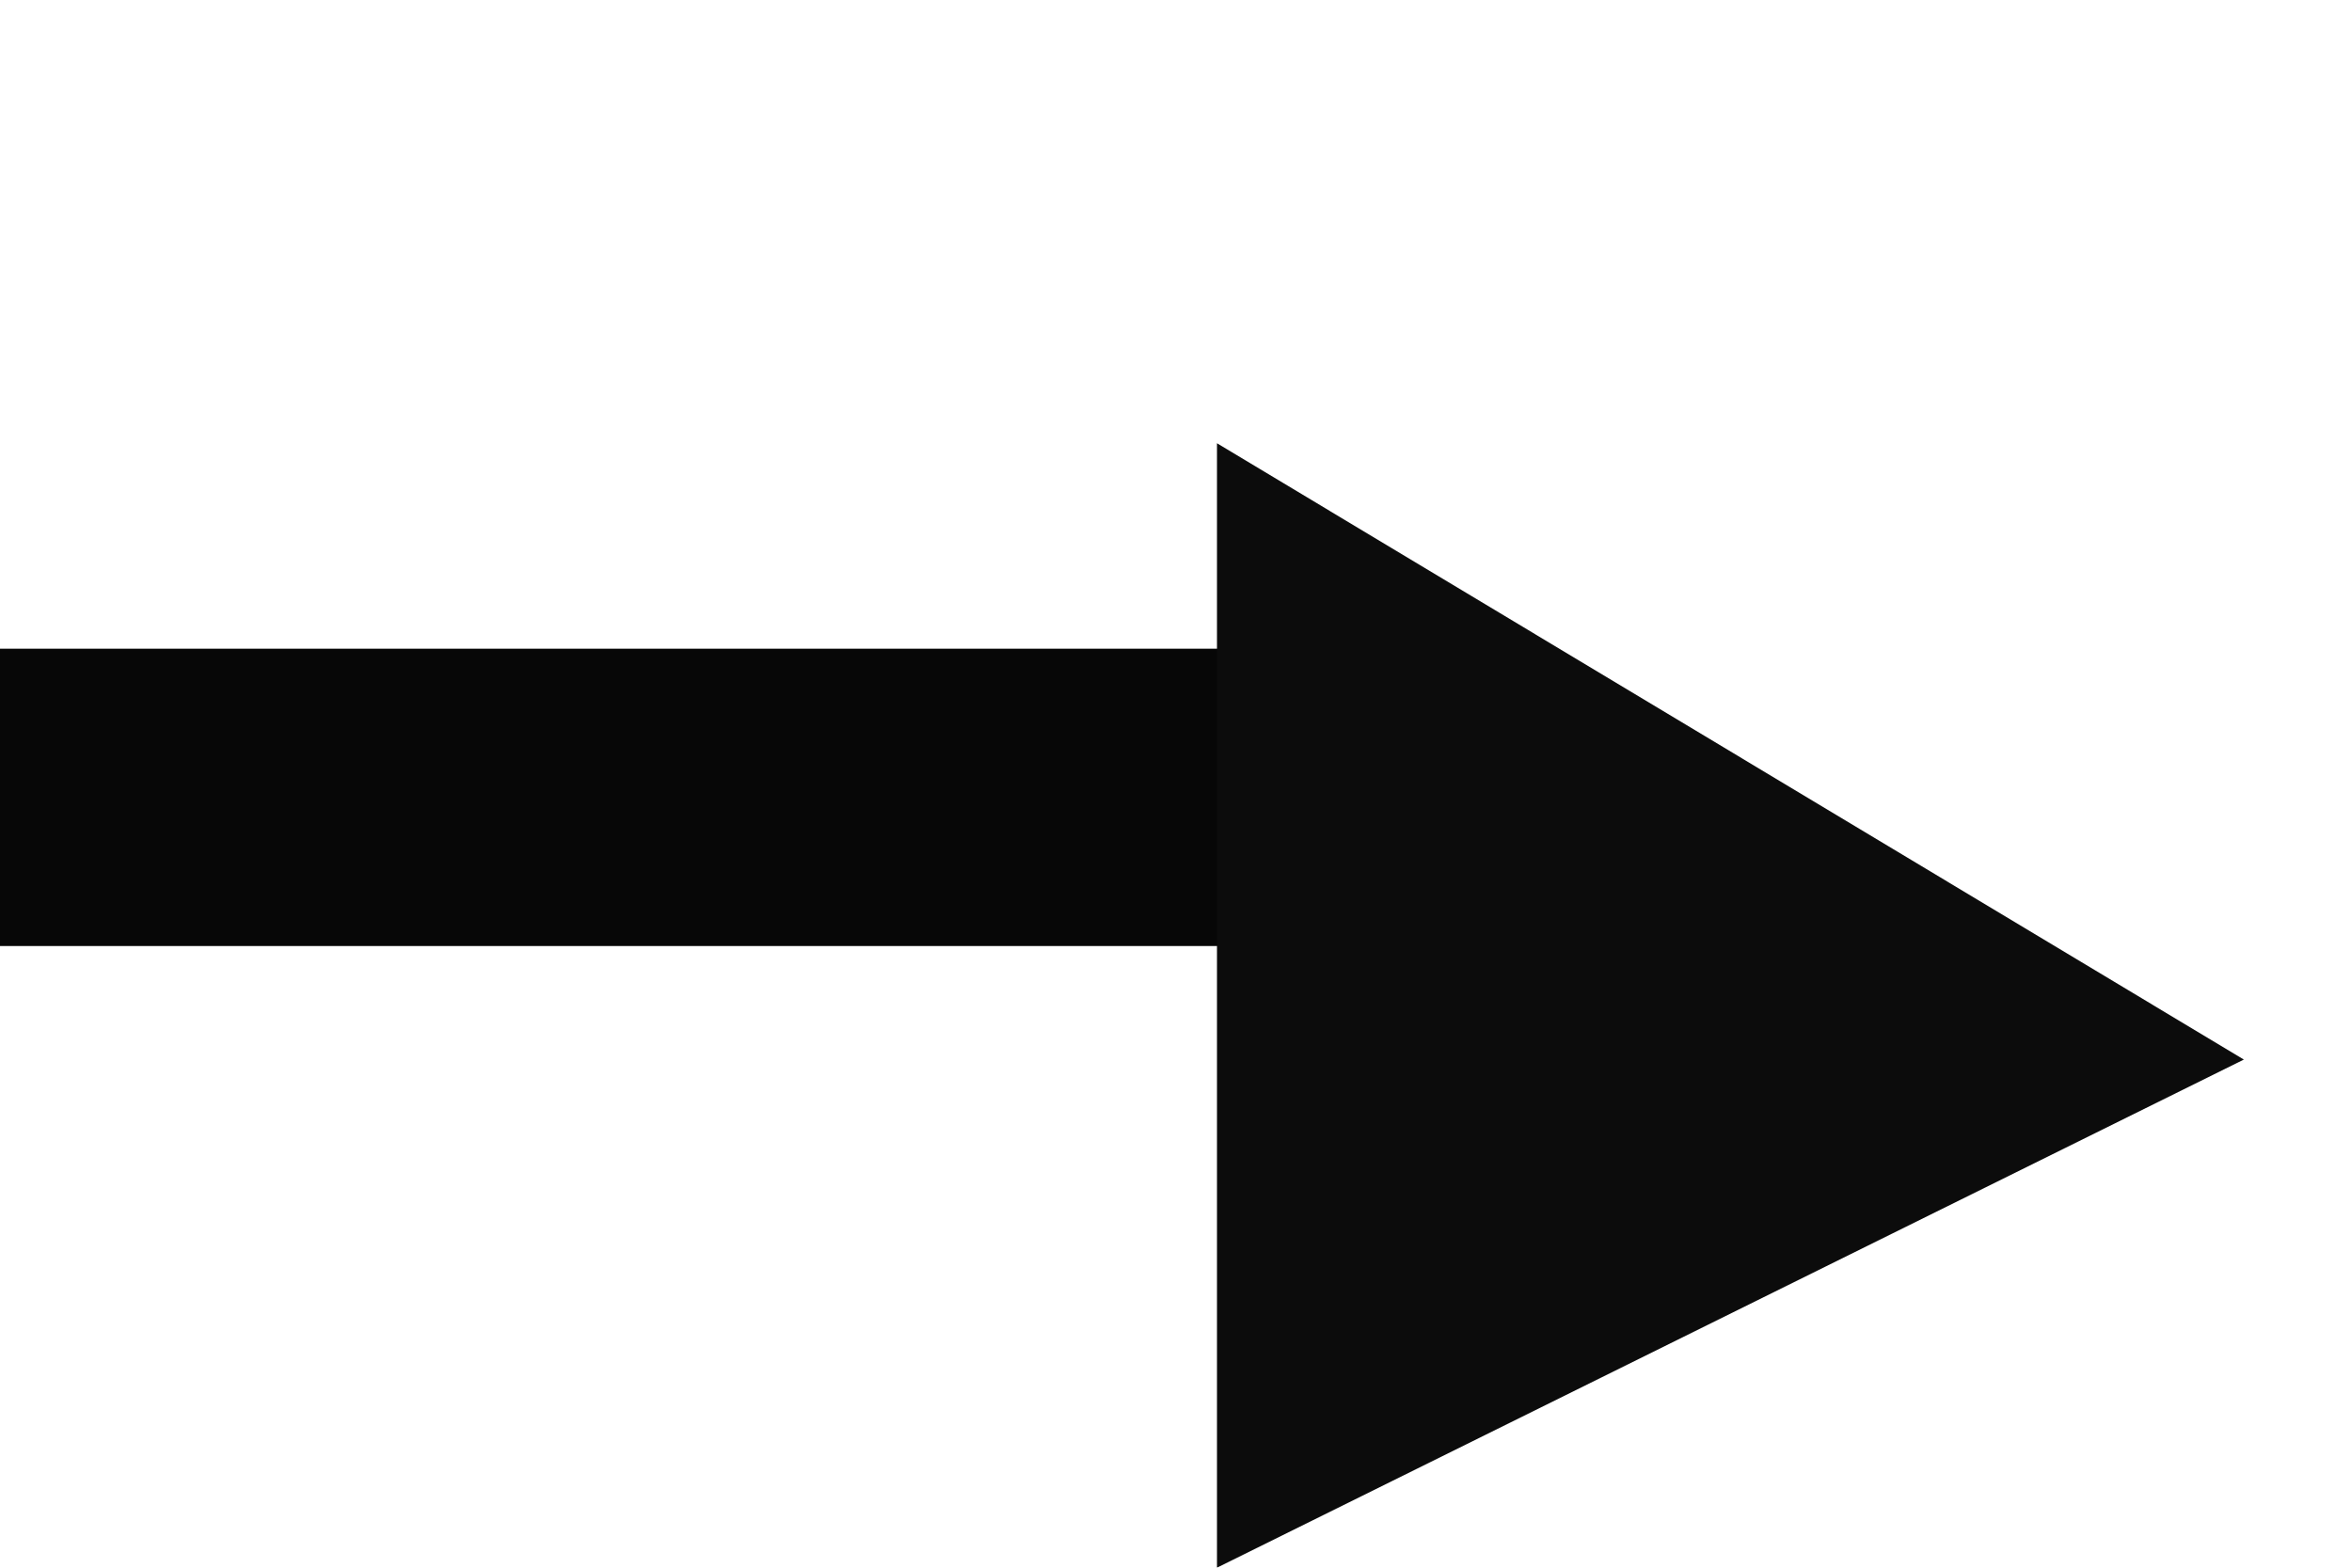 <svg width="87" height="58" viewBox="0 0 87 58" fill="none" xmlns="http://www.w3.org/2000/svg">
<rect y="24" width="46" height="11" fill="#070707"/>
<g filter="url(#filter0_dd_131_5)">
<path d="M45.016 8.399L83 31.201L45.016 50L45.016 8.399Z" fill="#0C0C0C"/>
</g>
<defs>
<filter id="filter0_dd_131_5" x="41.016" y="8.399" width="45.984" height="49.601" filterUnits="userSpaceOnUse" color-interpolation-filters="sRGB">
<feFlood flood-opacity="0" result="BackgroundImageFix"/>
<feColorMatrix in="SourceAlpha" type="matrix" values="0 0 0 0 0 0 0 0 0 0 0 0 0 0 0 0 0 0 127 0" result="hardAlpha"/>
<feOffset dy="4"/>
<feGaussianBlur stdDeviation="2"/>
<feComposite in2="hardAlpha" operator="out"/>
<feColorMatrix type="matrix" values="0 0 0 0 0 0 0 0 0 0 0 0 0 0 0 0 0 0 0.25 0"/>
<feBlend mode="normal" in2="BackgroundImageFix" result="effect1_dropShadow_131_5"/>
<feColorMatrix in="SourceAlpha" type="matrix" values="0 0 0 0 0 0 0 0 0 0 0 0 0 0 0 0 0 0 127 0" result="hardAlpha"/>
<feOffset dy="4"/>
<feGaussianBlur stdDeviation="2"/>
<feComposite in2="hardAlpha" operator="out"/>
<feColorMatrix type="matrix" values="0 0 0 0 0 0 0 0 0 0 0 0 0 0 0 0 0 0 0.25 0"/>
<feBlend mode="normal" in2="effect1_dropShadow_131_5" result="effect2_dropShadow_131_5"/>
<feBlend mode="normal" in="SourceGraphic" in2="effect2_dropShadow_131_5" result="shape"/>
</filter>
</defs>
</svg>
